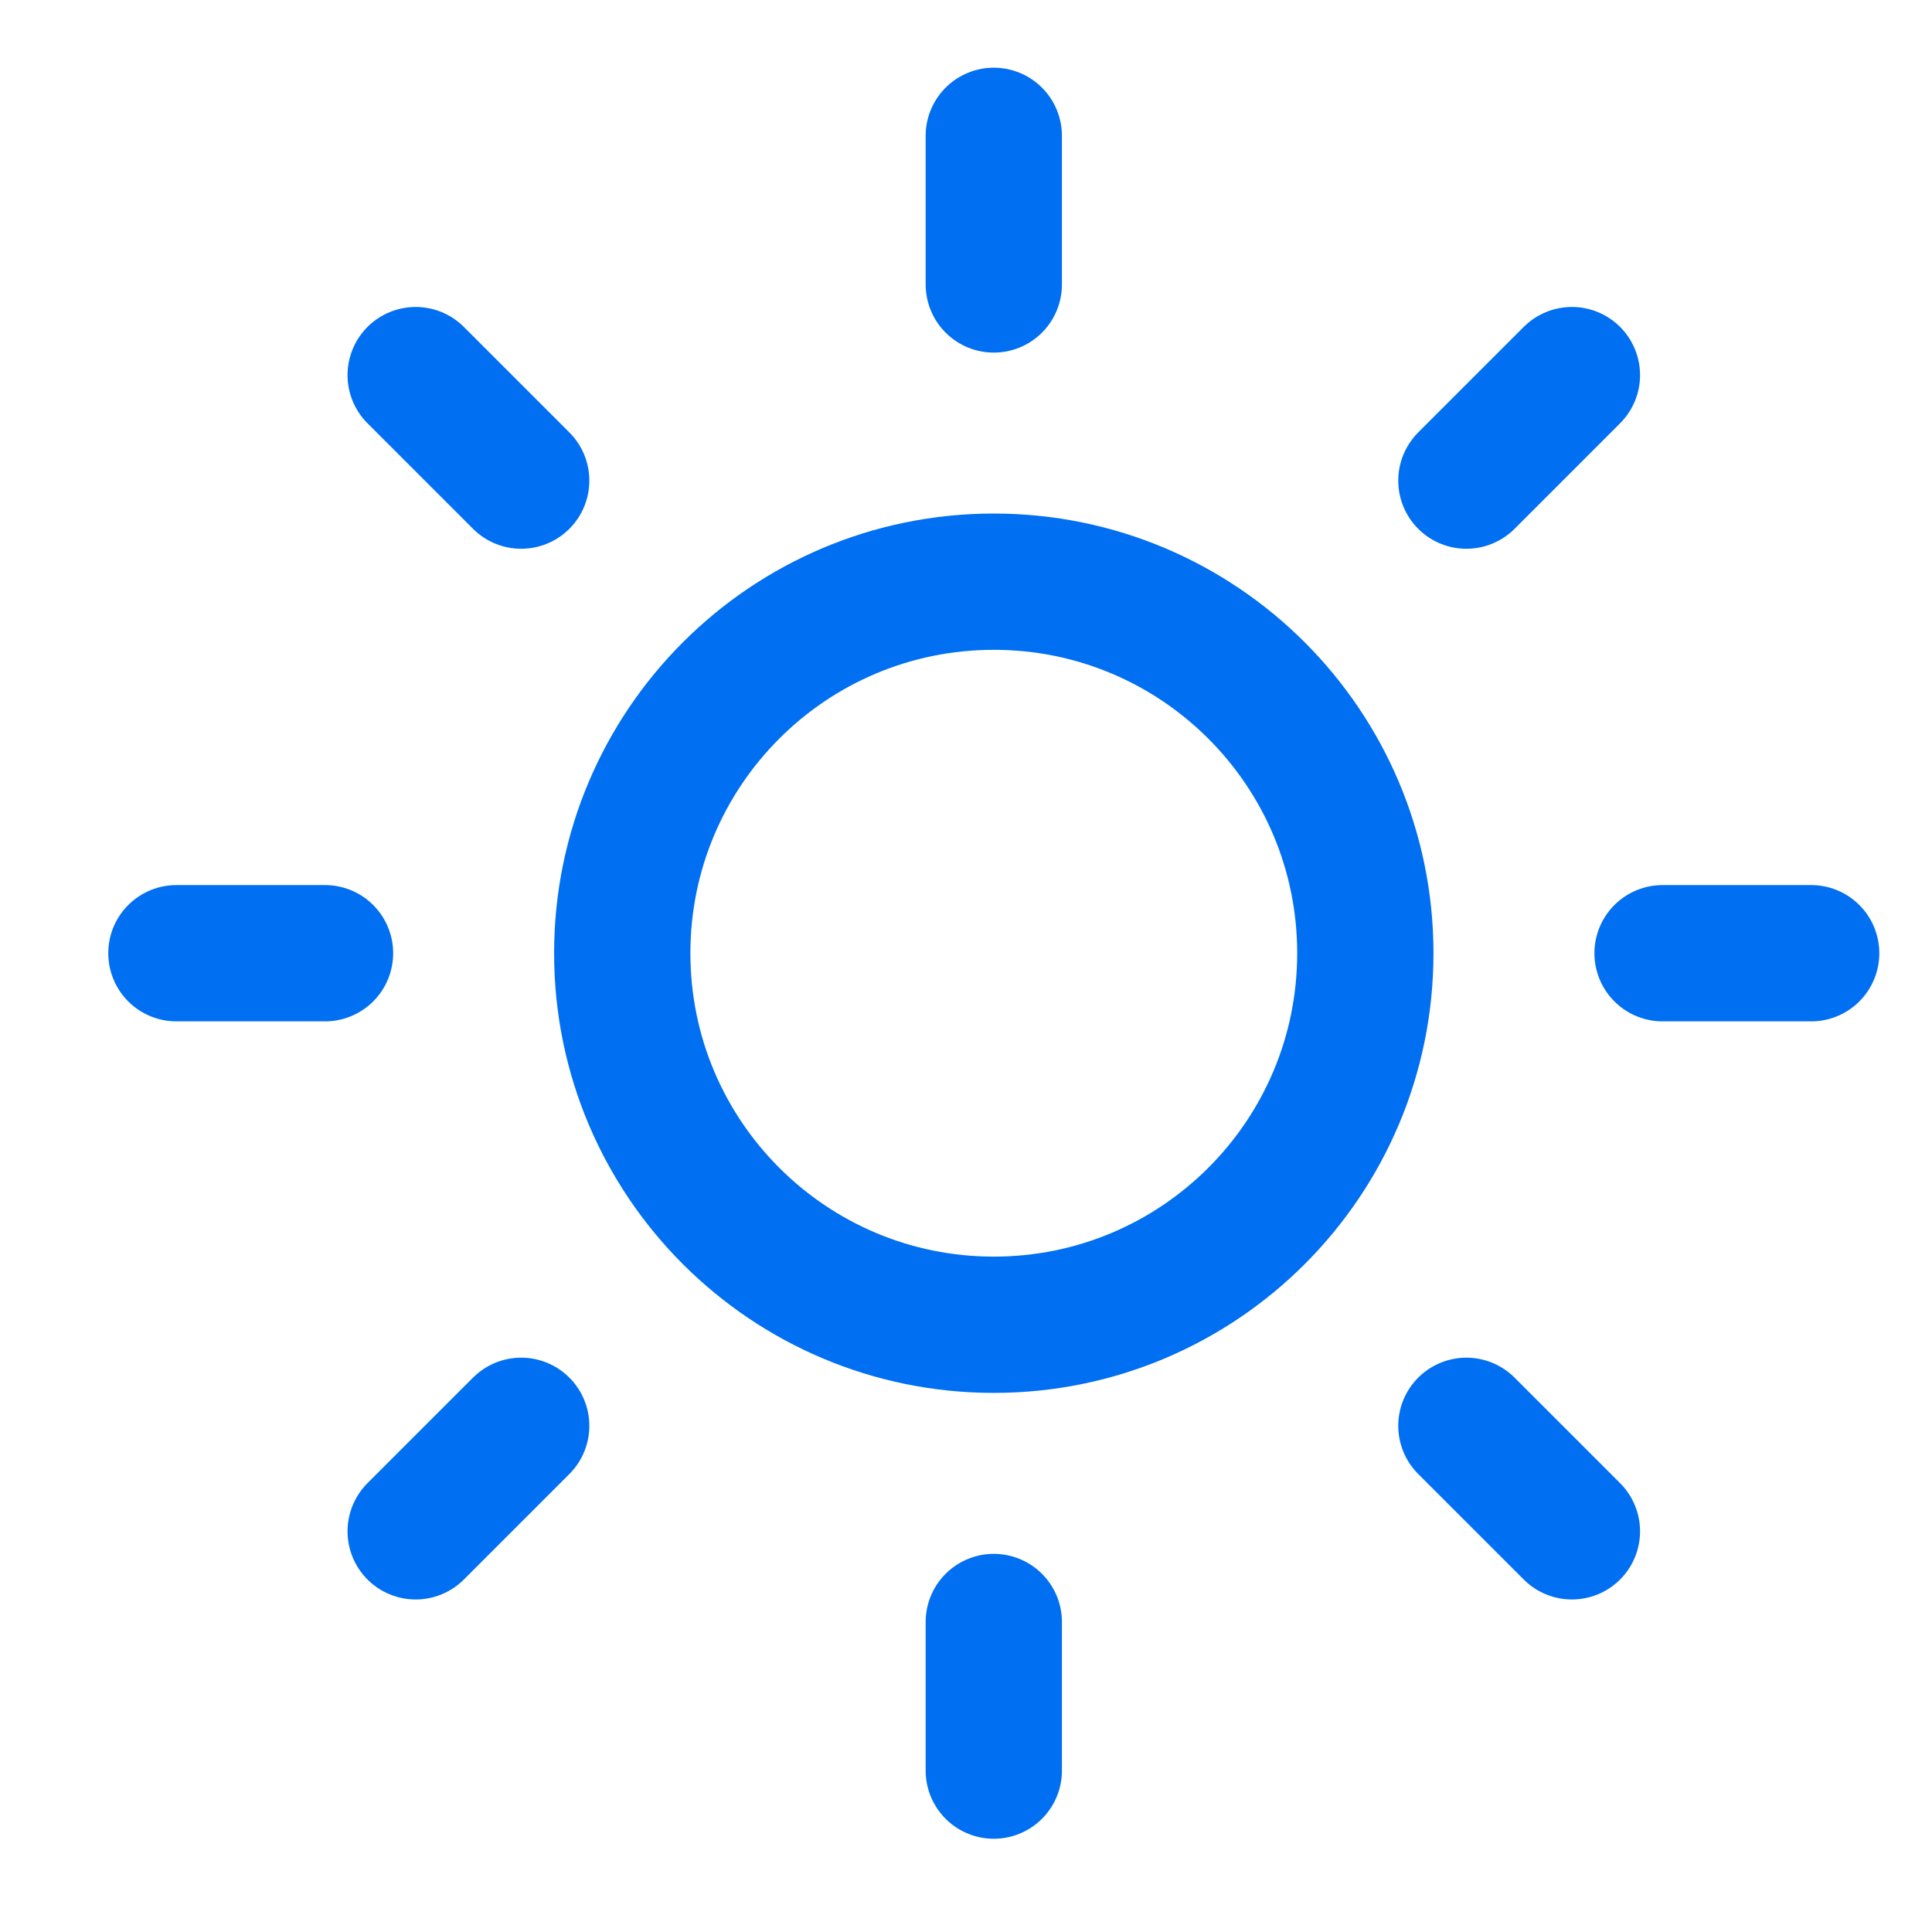 <svg width="13" height="13" viewBox="0 0 13 13" fill="none" xmlns="http://www.w3.org/2000/svg">
<g clip-path="url(#clip0_2_733)">
<path d="M6.687 8.914C8.068 8.914 9.187 7.795 9.187 6.414C9.187 5.033 8.068 3.914 6.687 3.914C5.306 3.914 4.187 5.033 4.187 6.414C4.187 7.795 5.306 8.914 6.687 8.914Z" stroke="#006FF1" stroke-width="0.917" stroke-linecap="round" stroke-linejoin="round"/>
<path d="M6.687 0.914L6.687 1.914" stroke="#006FF1" stroke-width="0.917" stroke-linecap="round" stroke-linejoin="round"/>
<path d="M6.687 10.914L6.687 11.914" stroke="#006FF1" stroke-width="0.917" stroke-linecap="round" stroke-linejoin="round"/>
<path d="M2.797 2.524L3.507 3.234" stroke="#006FF1" stroke-width="0.917" stroke-linecap="round" stroke-linejoin="round"/>
<path d="M9.867 9.594L10.577 10.304" stroke="#006FF1" stroke-width="0.917" stroke-linecap="round" stroke-linejoin="round"/>
<path d="M1.187 6.414L2.187 6.414" stroke="#006FF1" stroke-width="0.917" stroke-linecap="round" stroke-linejoin="round"/>
<path d="M11.187 6.414L12.187 6.414" stroke="#006FF1" stroke-width="0.917" stroke-linecap="round" stroke-linejoin="round"/>
<path d="M2.797 10.304L3.507 9.594" stroke="#006FF1" stroke-width="0.917" stroke-linecap="round" stroke-linejoin="round"/>
<path d="M9.867 3.234L10.577 2.524" stroke="#006FF1" stroke-width="0.917" stroke-linecap="round" stroke-linejoin="round"/>
</g>
<defs>
<clipPath id="clip0_2_733">
<rect width="12" height="12" fill="white" transform="translate(0.687 0.414)"/>
</clipPath>
</defs>
</svg>
